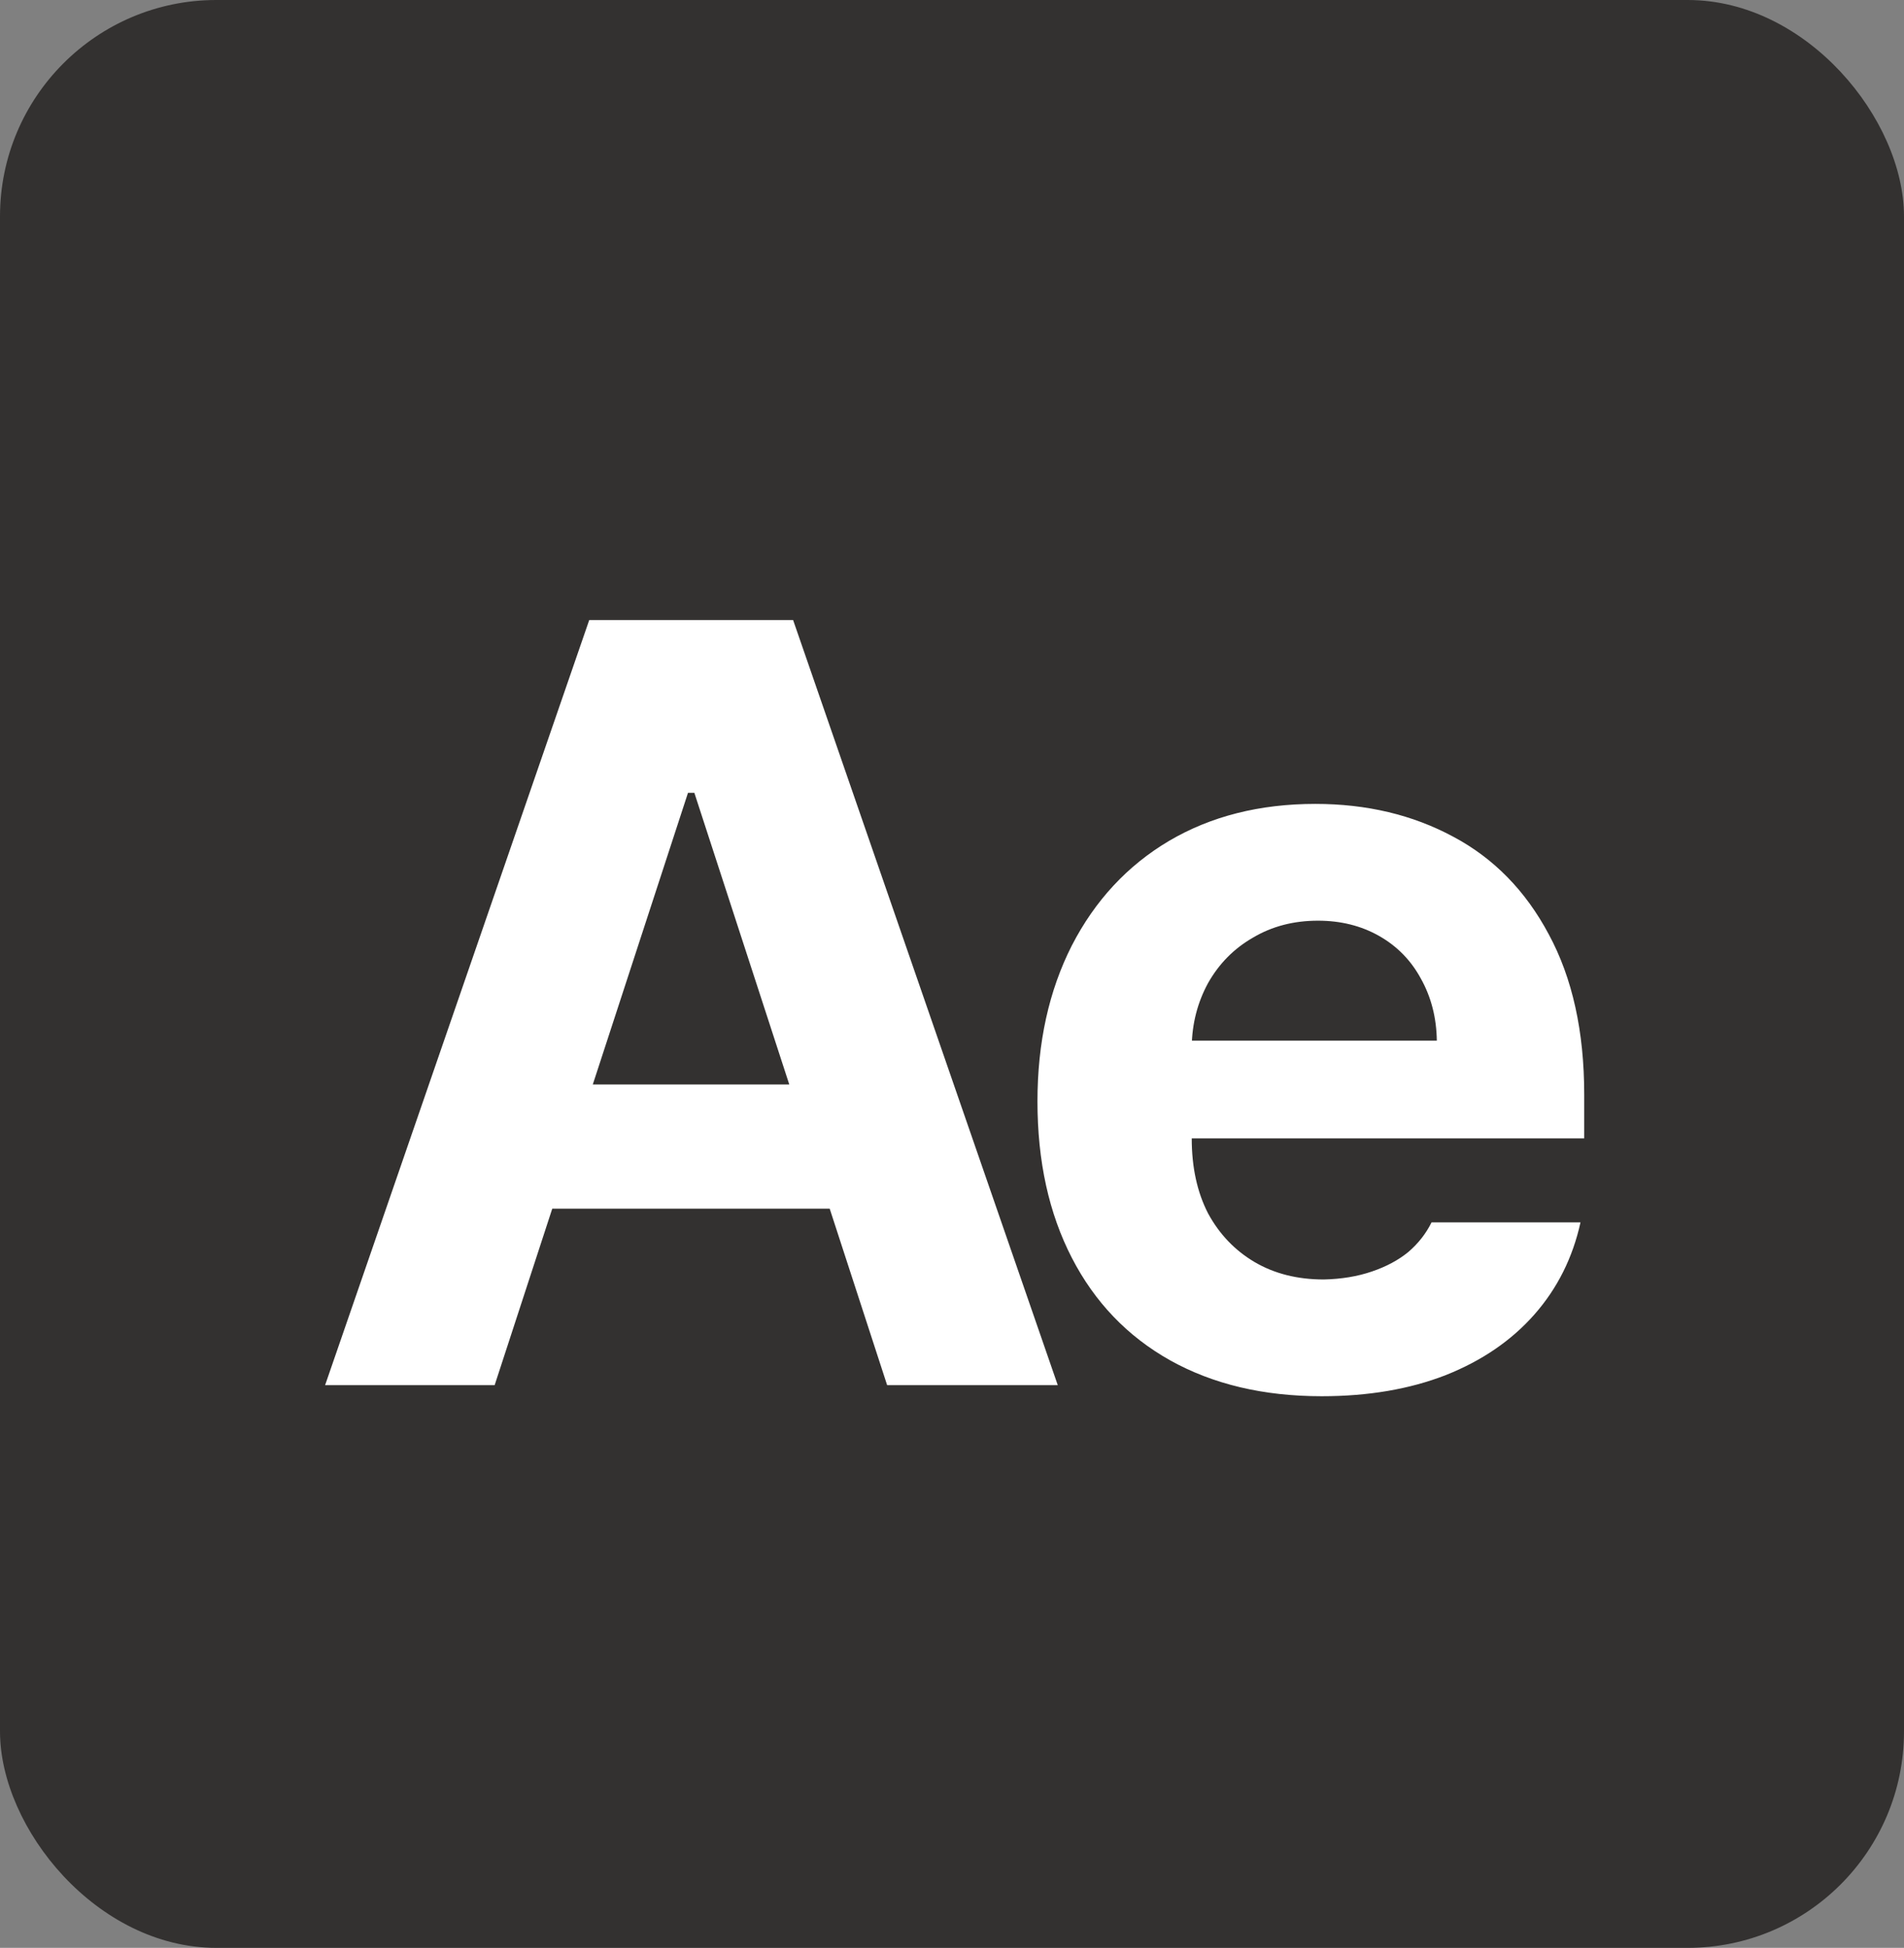 <svg width="44" height="45" viewBox="0 0 44 45" fill="none" xmlns="http://www.w3.org/2000/svg">
<rect x="0" y="0" width="44" height="45" fill="#808080" stroke="none"/>
<rect x="0" width="44" height="45" rx="5" fill="#333130"/>
<path d="M7.513 32L13.617 14.324H18.328L24.444 32H20.501L16.046 18.316H15.899L11.431 32H7.513ZM20.672 25.054V27.923H11.236V25.054H20.672ZM30.543 32.256C29.2 32.256 28.032 31.98 27.039 31.426C26.055 30.873 25.298 30.084 24.769 29.058C24.24 28.033 23.975 26.828 23.975 25.445C23.975 24.086 24.24 22.885 24.769 21.844C25.306 20.802 26.055 19.996 27.015 19.427C27.983 18.857 29.11 18.572 30.396 18.572C31.584 18.572 32.646 18.825 33.582 19.329C34.518 19.826 35.255 20.578 35.792 21.587C36.337 22.596 36.61 23.829 36.61 25.286V26.299H25.452V24.041H33.204C33.196 23.512 33.074 23.036 32.838 22.613C32.61 22.19 32.288 21.86 31.873 21.624C31.458 21.388 30.986 21.27 30.457 21.27C29.896 21.27 29.395 21.4 28.956 21.661C28.516 21.913 28.171 22.263 27.918 22.71C27.674 23.158 27.548 23.646 27.54 24.175V26.299C27.54 26.967 27.666 27.544 27.918 28.033C28.179 28.513 28.537 28.887 28.992 29.156C29.448 29.424 29.981 29.559 30.592 29.559C30.998 29.55 31.369 29.489 31.702 29.375C32.036 29.262 32.317 29.111 32.545 28.924C32.773 28.729 32.952 28.501 33.082 28.24H36.524C36.345 29.054 35.991 29.762 35.462 30.364C34.933 30.966 34.25 31.434 33.411 31.768C32.573 32.094 31.617 32.256 30.543 32.256Z" fill="white"/>
</svg>
